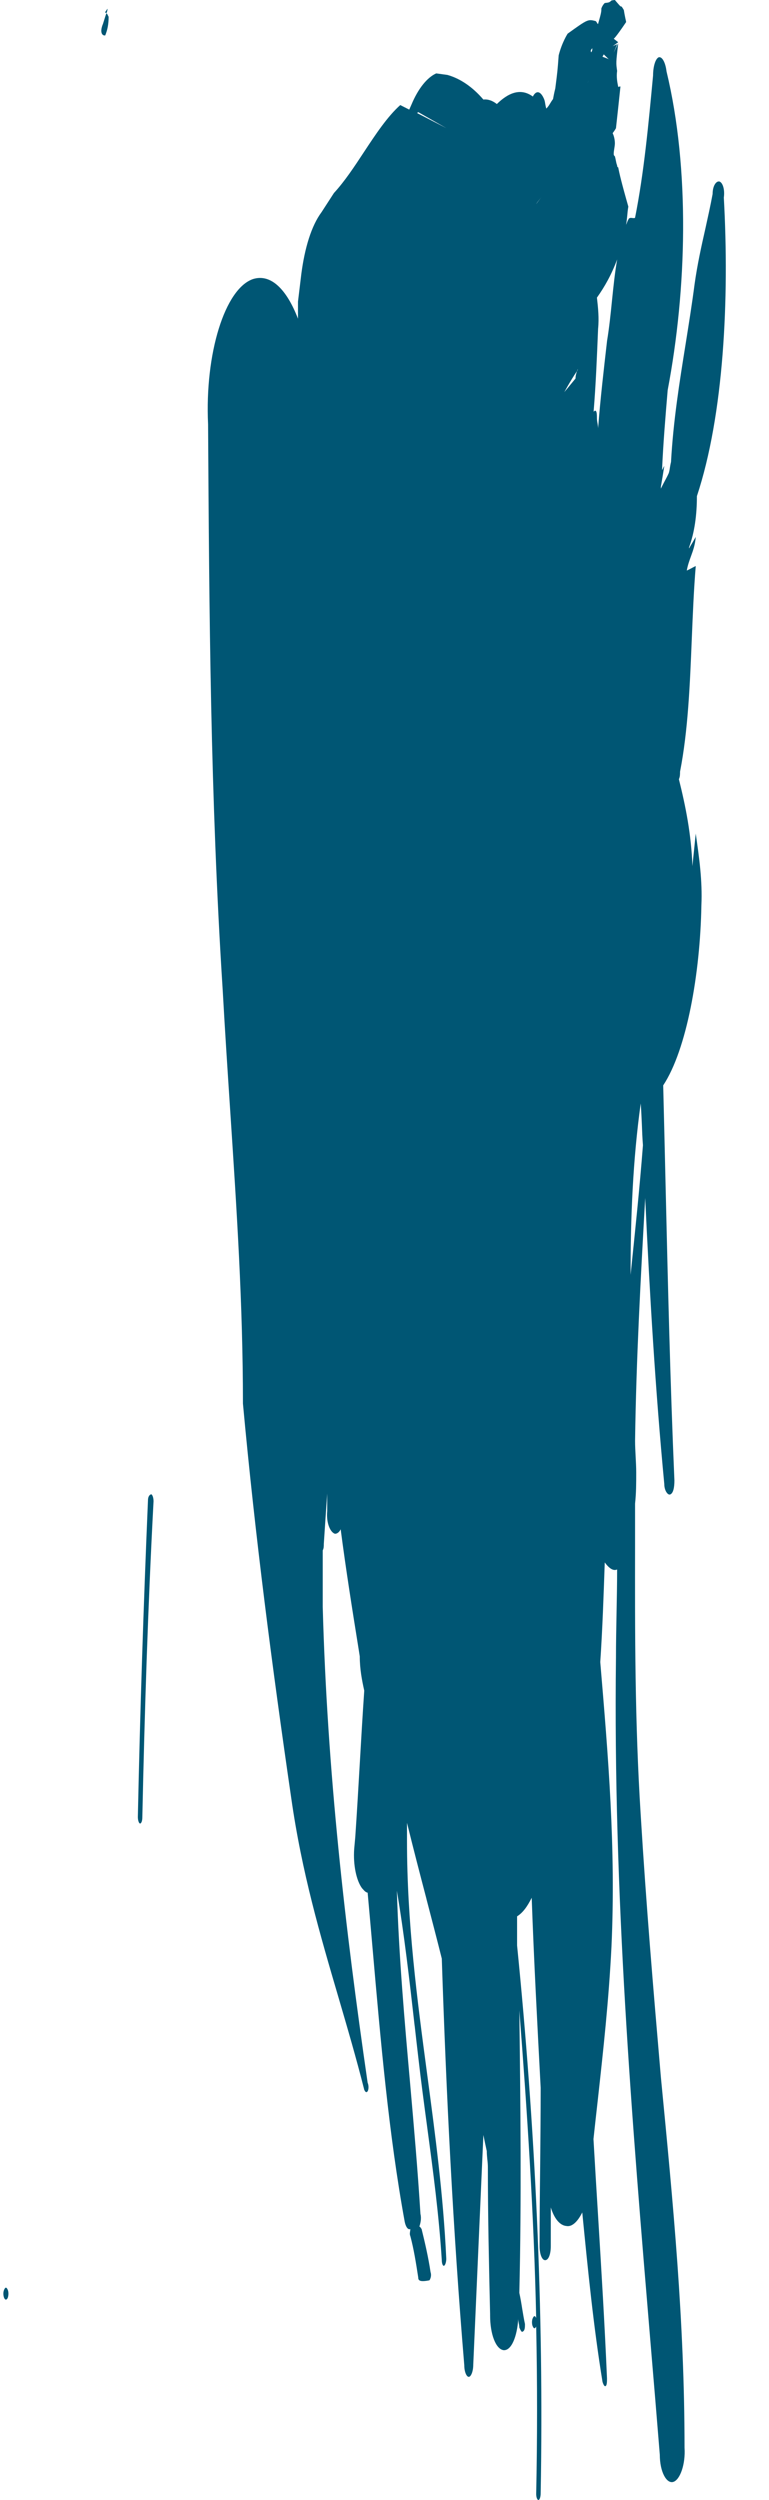 <svg xmlns="http://www.w3.org/2000/svg" width="12" height="39" viewBox="0 0 12 39" fill="none">
  <path d="M1.642 0.553C1.677 0.466 1.695 0.38 1.695 0.262C1.677 0.231 1.677 0.215 1.66 0.208C1.642 0.255 1.625 0.317 1.607 0.372C1.554 0.498 1.59 0.56 1.642 0.553Z" fill="#005674"/>
  <path d="M1.661 0.207C1.678 0.168 1.678 0.137 1.678 0.137C1.661 0.152 1.661 0.168 1.643 0.184C1.643 0.199 1.643 0.199 1.643 0.199C1.643 0.199 1.661 0.199 1.661 0.207Z" fill="#005674"/>
  <path d="M2.309 23.405C2.239 25.052 2.186 26.698 2.151 28.345C2.151 28.4 2.169 28.447 2.186 28.447C2.204 28.447 2.221 28.408 2.221 28.353C2.256 26.706 2.309 25.059 2.396 23.42C2.396 23.365 2.379 23.318 2.361 23.311C2.326 23.318 2.309 23.358 2.309 23.405Z" fill="#005674"/>
  <path d="M0.119 35.717C0.101 35.678 0.083 35.678 0.066 35.717C0.048 35.749 0.048 35.812 0.066 35.851C0.083 35.882 0.101 35.882 0.119 35.851C0.136 35.812 0.136 35.749 0.119 35.717Z" fill="#005674"/>
  <path fill-rule="evenodd" clip-rule="evenodd" d="M6.526 35.526C6.491 35.298 6.456 35.079 6.403 34.883C6.391 34.856 6.396 34.829 6.4 34.805C6.402 34.794 6.403 34.783 6.403 34.773C6.368 34.789 6.333 34.742 6.316 34.663C6.066 33.293 5.94 31.841 5.813 30.384L5.813 30.384C5.788 30.098 5.763 29.812 5.737 29.526C5.706 29.519 5.688 29.5 5.66 29.468L5.649 29.456C5.562 29.338 5.509 29.095 5.527 28.844L5.544 28.656C5.57 28.276 5.592 27.895 5.614 27.515C5.636 27.134 5.658 26.754 5.684 26.374C5.649 26.217 5.614 26.037 5.614 25.84L5.597 25.731C5.497 25.109 5.399 24.493 5.316 23.856C5.299 23.896 5.264 23.927 5.229 23.927C5.158 23.911 5.088 23.762 5.106 23.574V23.3L5.079 23.692L5.053 24.084C5.053 24.123 5.053 24.154 5.036 24.186V25.064C5.106 27.644 5.386 30.075 5.737 32.491C5.755 32.53 5.755 32.593 5.737 32.624C5.719 32.648 5.702 32.64 5.684 32.601C5.559 32.105 5.42 31.632 5.282 31.16L5.282 31.16L5.282 31.16L5.282 31.16L5.282 31.16L5.282 31.16L5.282 31.16L5.282 31.16C4.995 30.183 4.71 29.21 4.545 28.052C4.247 26.005 3.984 23.99 3.791 21.896C3.791 20.345 3.694 18.874 3.594 17.352L3.594 17.352C3.553 16.727 3.511 16.093 3.475 15.442C3.282 12.422 3.265 9.568 3.247 6.619C3.195 5.513 3.51 4.502 3.949 4.353C4.229 4.266 4.475 4.517 4.65 4.972V4.705L4.702 4.274C4.755 3.866 4.86 3.521 5.018 3.309L5.211 3.011C5.378 2.83 5.531 2.598 5.682 2.368C5.864 2.092 6.045 1.819 6.246 1.639L6.386 1.71L6.421 1.631C6.526 1.38 6.666 1.208 6.807 1.145L6.982 1.169C7.175 1.223 7.368 1.349 7.543 1.553C7.613 1.545 7.683 1.568 7.753 1.623C7.929 1.451 8.122 1.365 8.315 1.506C8.367 1.404 8.437 1.419 8.49 1.545C8.499 1.566 8.504 1.591 8.508 1.619L8.508 1.619L8.508 1.619L8.508 1.619L8.508 1.619C8.512 1.643 8.517 1.668 8.525 1.694C8.556 1.662 8.568 1.641 8.584 1.615C8.595 1.596 8.608 1.575 8.63 1.545C8.648 1.443 8.665 1.38 8.665 1.38C8.7 1.106 8.7 1.106 8.718 0.863V0.863L8.718 0.863C8.77 0.659 8.858 0.525 8.858 0.525C9.174 0.298 9.174 0.298 9.296 0.329C9.305 0.337 9.31 0.345 9.314 0.353C9.318 0.361 9.323 0.369 9.332 0.376C9.384 0.196 9.384 0.18 9.384 0.133C9.402 0.078 9.437 0.047 9.437 0.047C9.507 0.039 9.507 0.039 9.542 0.008C9.577 0 9.595 0 9.595 0C9.669 0.087 9.68 0.1 9.693 0.102C9.695 0.102 9.697 0.102 9.7 0.102C9.717 0.125 9.735 0.157 9.735 0.157C9.745 0.223 9.755 0.267 9.761 0.297L9.761 0.297L9.761 0.297C9.767 0.32 9.77 0.335 9.77 0.345C9.595 0.604 9.577 0.604 9.577 0.604L9.647 0.659L9.56 0.721L9.63 0.69L9.577 0.823L9.647 0.674C9.612 0.98 9.612 0.98 9.63 1.106C9.616 1.204 9.635 1.293 9.643 1.334C9.646 1.346 9.647 1.353 9.647 1.357C9.665 1.349 9.682 1.349 9.682 1.349L9.647 1.68L9.612 2C9.595 2.031 9.577 2.055 9.56 2.078L9.56 2.078C9.577 2.11 9.595 2.172 9.595 2.235C9.595 2.263 9.59 2.29 9.586 2.317L9.586 2.317C9.581 2.345 9.577 2.372 9.577 2.4C9.577 2.415 9.577 2.423 9.595 2.439C9.603 2.465 9.607 2.488 9.611 2.509L9.611 2.509C9.616 2.533 9.62 2.555 9.63 2.58C9.63 2.611 9.647 2.611 9.647 2.611C9.665 2.706 9.7 2.855 9.805 3.223C9.796 3.273 9.792 3.319 9.788 3.364C9.783 3.411 9.779 3.457 9.77 3.506C9.778 3.491 9.782 3.478 9.786 3.467C9.791 3.453 9.796 3.44 9.805 3.427C9.815 3.394 9.845 3.398 9.87 3.401C9.888 3.403 9.903 3.405 9.91 3.396C10.049 2.697 10.119 1.944 10.189 1.198V1.198L10.191 1.176C10.191 1.043 10.226 0.918 10.278 0.894C10.331 0.878 10.384 0.972 10.401 1.114C10.769 2.643 10.717 4.517 10.419 6.086C10.384 6.501 10.349 6.917 10.331 7.333C10.34 7.321 10.344 7.311 10.349 7.301C10.353 7.291 10.357 7.282 10.366 7.27C10.349 7.38 10.331 7.489 10.313 7.591V7.623C10.331 7.584 10.353 7.542 10.375 7.501L10.375 7.501L10.375 7.501C10.397 7.46 10.419 7.419 10.436 7.38C10.445 7.351 10.45 7.323 10.454 7.293C10.459 7.266 10.463 7.237 10.471 7.207C10.506 6.569 10.602 5.969 10.699 5.366L10.699 5.366C10.748 5.057 10.798 4.747 10.839 4.431C10.882 4.125 10.944 3.845 11.007 3.567C11.046 3.389 11.086 3.211 11.12 3.027C11.12 2.902 11.173 2.823 11.225 2.831C11.278 2.847 11.313 2.957 11.295 3.082C11.383 4.666 11.295 6.47 10.875 7.74C10.875 8.031 10.839 8.305 10.752 8.54V8.556C10.769 8.525 10.787 8.495 10.805 8.466C10.822 8.436 10.839 8.407 10.857 8.376C10.847 8.5 10.815 8.589 10.782 8.679C10.757 8.748 10.732 8.816 10.717 8.901C10.743 8.889 10.765 8.878 10.787 8.866C10.809 8.854 10.831 8.842 10.857 8.83C10.826 9.204 10.811 9.587 10.795 9.971C10.766 10.684 10.737 11.396 10.612 12.038C10.612 12.077 10.612 12.116 10.594 12.156C10.699 12.579 10.787 13.011 10.805 13.512C10.813 13.426 10.822 13.342 10.831 13.258L10.831 13.258C10.839 13.173 10.848 13.089 10.857 13.003L10.859 13.019C10.911 13.382 10.962 13.738 10.945 14.124C10.927 15.183 10.717 16.375 10.349 16.932C10.362 17.447 10.374 17.962 10.386 18.478L10.386 18.478C10.422 20.019 10.458 21.562 10.524 23.096C10.524 23.206 10.506 23.3 10.454 23.315C10.419 23.323 10.366 23.253 10.366 23.151C10.226 21.676 10.138 20.186 10.068 18.688C9.998 19.935 9.928 21.198 9.91 22.476C9.91 22.558 9.915 22.641 9.919 22.723C9.923 22.805 9.928 22.888 9.928 22.97C9.928 23.135 9.928 23.292 9.91 23.456C9.91 23.662 9.91 23.867 9.91 24.07C9.908 25.487 9.906 26.857 9.998 28.311C10.085 29.738 10.191 30.985 10.313 32.405C10.506 34.397 10.682 36.216 10.682 38.184C10.699 38.443 10.612 38.686 10.506 38.718C10.401 38.749 10.296 38.561 10.296 38.294C10.25 37.726 10.203 37.16 10.155 36.594C9.86 33.065 9.567 29.56 9.612 25.856C9.612 25.624 9.617 25.393 9.621 25.164L9.621 25.164C9.625 24.937 9.63 24.71 9.63 24.484C9.612 24.492 9.595 24.492 9.595 24.492C9.542 24.492 9.489 24.445 9.437 24.374C9.419 24.892 9.402 25.409 9.367 25.927L9.368 25.941C9.49 27.387 9.612 28.826 9.542 30.366C9.5 31.207 9.414 31.984 9.328 32.764C9.305 32.965 9.283 33.166 9.261 33.369C9.284 33.775 9.309 34.18 9.334 34.587L9.334 34.587C9.385 35.421 9.436 36.258 9.472 37.102C9.472 37.149 9.472 37.204 9.454 37.22C9.437 37.236 9.419 37.212 9.402 37.157C9.261 36.294 9.174 35.408 9.086 34.514C9.016 34.655 8.928 34.742 8.841 34.726C8.735 34.718 8.648 34.608 8.595 34.436V35.04C8.595 35.165 8.56 35.259 8.507 35.259C8.455 35.259 8.42 35.157 8.42 35.04C8.42 34.628 8.424 34.216 8.429 33.804L8.429 33.804C8.433 33.393 8.437 32.981 8.437 32.569C8.385 31.581 8.332 30.593 8.297 29.605C8.227 29.746 8.157 29.84 8.069 29.895V30.35C8.35 33.15 8.49 36.012 8.437 38.898C8.437 38.953 8.42 39 8.402 39C8.385 39 8.367 38.961 8.367 38.906C8.385 38.035 8.385 37.165 8.367 36.294C8.35 36.326 8.332 36.334 8.315 36.294C8.297 36.263 8.297 36.192 8.315 36.161C8.332 36.122 8.35 36.122 8.367 36.161C8.332 34.545 8.227 32.946 8.104 31.362C8.122 32.828 8.139 34.302 8.104 35.769C8.122 35.85 8.136 35.933 8.149 36.018C8.162 36.096 8.175 36.176 8.192 36.255C8.192 36.302 8.192 36.357 8.157 36.373C8.139 36.389 8.122 36.349 8.104 36.31C8.104 36.287 8.1 36.265 8.095 36.243C8.091 36.222 8.087 36.2 8.087 36.177C8.069 36.451 7.981 36.671 7.859 36.663C7.736 36.647 7.648 36.412 7.648 36.122L7.648 36.099C7.63 35.33 7.613 34.569 7.613 33.808C7.613 33.765 7.609 33.724 7.604 33.683C7.6 33.642 7.596 33.6 7.596 33.557C7.587 33.514 7.578 33.473 7.569 33.432L7.569 33.432C7.561 33.391 7.552 33.35 7.543 33.306C7.49 34.506 7.438 35.698 7.385 36.89C7.385 36.992 7.35 37.079 7.315 37.079C7.28 37.079 7.245 37 7.245 36.898C7.07 34.804 6.964 32.679 6.894 30.554C6.817 30.246 6.736 29.937 6.655 29.626L6.655 29.625L6.655 29.625L6.655 29.625L6.655 29.625L6.655 29.625L6.655 29.624L6.655 29.624L6.655 29.624L6.655 29.624L6.655 29.624L6.655 29.624L6.655 29.624C6.552 29.231 6.449 28.835 6.351 28.436V28.711C6.351 30.001 6.509 31.184 6.667 32.367C6.792 33.305 6.918 34.243 6.964 35.236C6.964 35.291 6.947 35.338 6.929 35.346C6.912 35.353 6.894 35.314 6.894 35.259C6.849 34.546 6.759 33.876 6.668 33.198L6.668 33.197C6.619 32.831 6.569 32.462 6.526 32.083C6.507 31.922 6.489 31.762 6.471 31.603L6.471 31.602L6.47 31.6L6.47 31.6C6.388 30.874 6.308 30.177 6.193 29.495C6.224 30.518 6.312 31.516 6.401 32.516C6.46 33.186 6.519 33.858 6.561 34.538C6.579 34.608 6.561 34.687 6.544 34.734C6.556 34.739 6.56 34.745 6.567 34.756C6.57 34.761 6.574 34.766 6.579 34.773C6.631 34.985 6.684 35.212 6.719 35.447C6.736 35.495 6.719 35.549 6.701 35.573C6.544 35.604 6.526 35.573 6.526 35.526ZM8.999 5.796C9.001 5.794 9.002 5.792 9.004 5.79C8.991 5.827 8.981 5.864 8.981 5.905L8.806 6.117C8.806 6.117 8.894 5.952 8.999 5.796ZM9.016 5.756C9.012 5.768 9.008 5.779 9.004 5.79C9.016 5.777 9.016 5.763 9.016 5.756ZM8.454 3.066L8.367 3.184C8.378 3.164 8.396 3.14 8.418 3.113L8.418 3.113L8.418 3.113L8.418 3.113C8.429 3.099 8.442 3.083 8.454 3.066ZM9.84 19.888C9.84 18.986 9.875 18.1 9.998 17.214C10.007 17.324 10.011 17.431 10.016 17.539C10.02 17.647 10.024 17.755 10.033 17.865C9.981 18.539 9.91 19.214 9.84 19.888ZM9.315 4.643C9.438 4.47 9.543 4.282 9.631 4.047C9.595 4.248 9.573 4.466 9.55 4.688C9.529 4.898 9.507 5.111 9.473 5.317L9.473 5.317C9.421 5.772 9.368 6.227 9.333 6.682C9.333 6.659 9.329 6.635 9.325 6.609C9.32 6.582 9.315 6.554 9.315 6.525C9.315 6.47 9.315 6.368 9.263 6.423C9.298 6 9.315 5.568 9.333 5.129C9.35 4.964 9.333 4.8 9.315 4.643ZM9.403 0.886C9.403 0.879 9.407 0.873 9.411 0.867C9.416 0.861 9.42 0.855 9.42 0.847L9.499 0.924C9.484 0.916 9.452 0.903 9.403 0.886ZM9.508 0.933C9.508 0.931 9.505 0.928 9.499 0.924L9.508 0.933ZM9.243 0.753C9.243 0.777 9.243 0.792 9.226 0.816C9.208 0.792 9.226 0.769 9.243 0.753ZM9.138 1.341C9.147 1.326 9.156 1.312 9.164 1.298L9.138 1.341ZM9.164 1.298C9.173 1.284 9.182 1.271 9.191 1.255L9.164 1.298ZM6.965 1.999L6.509 1.764L6.526 1.749L6.965 1.999Z" fill="#005674"/>
</svg>

